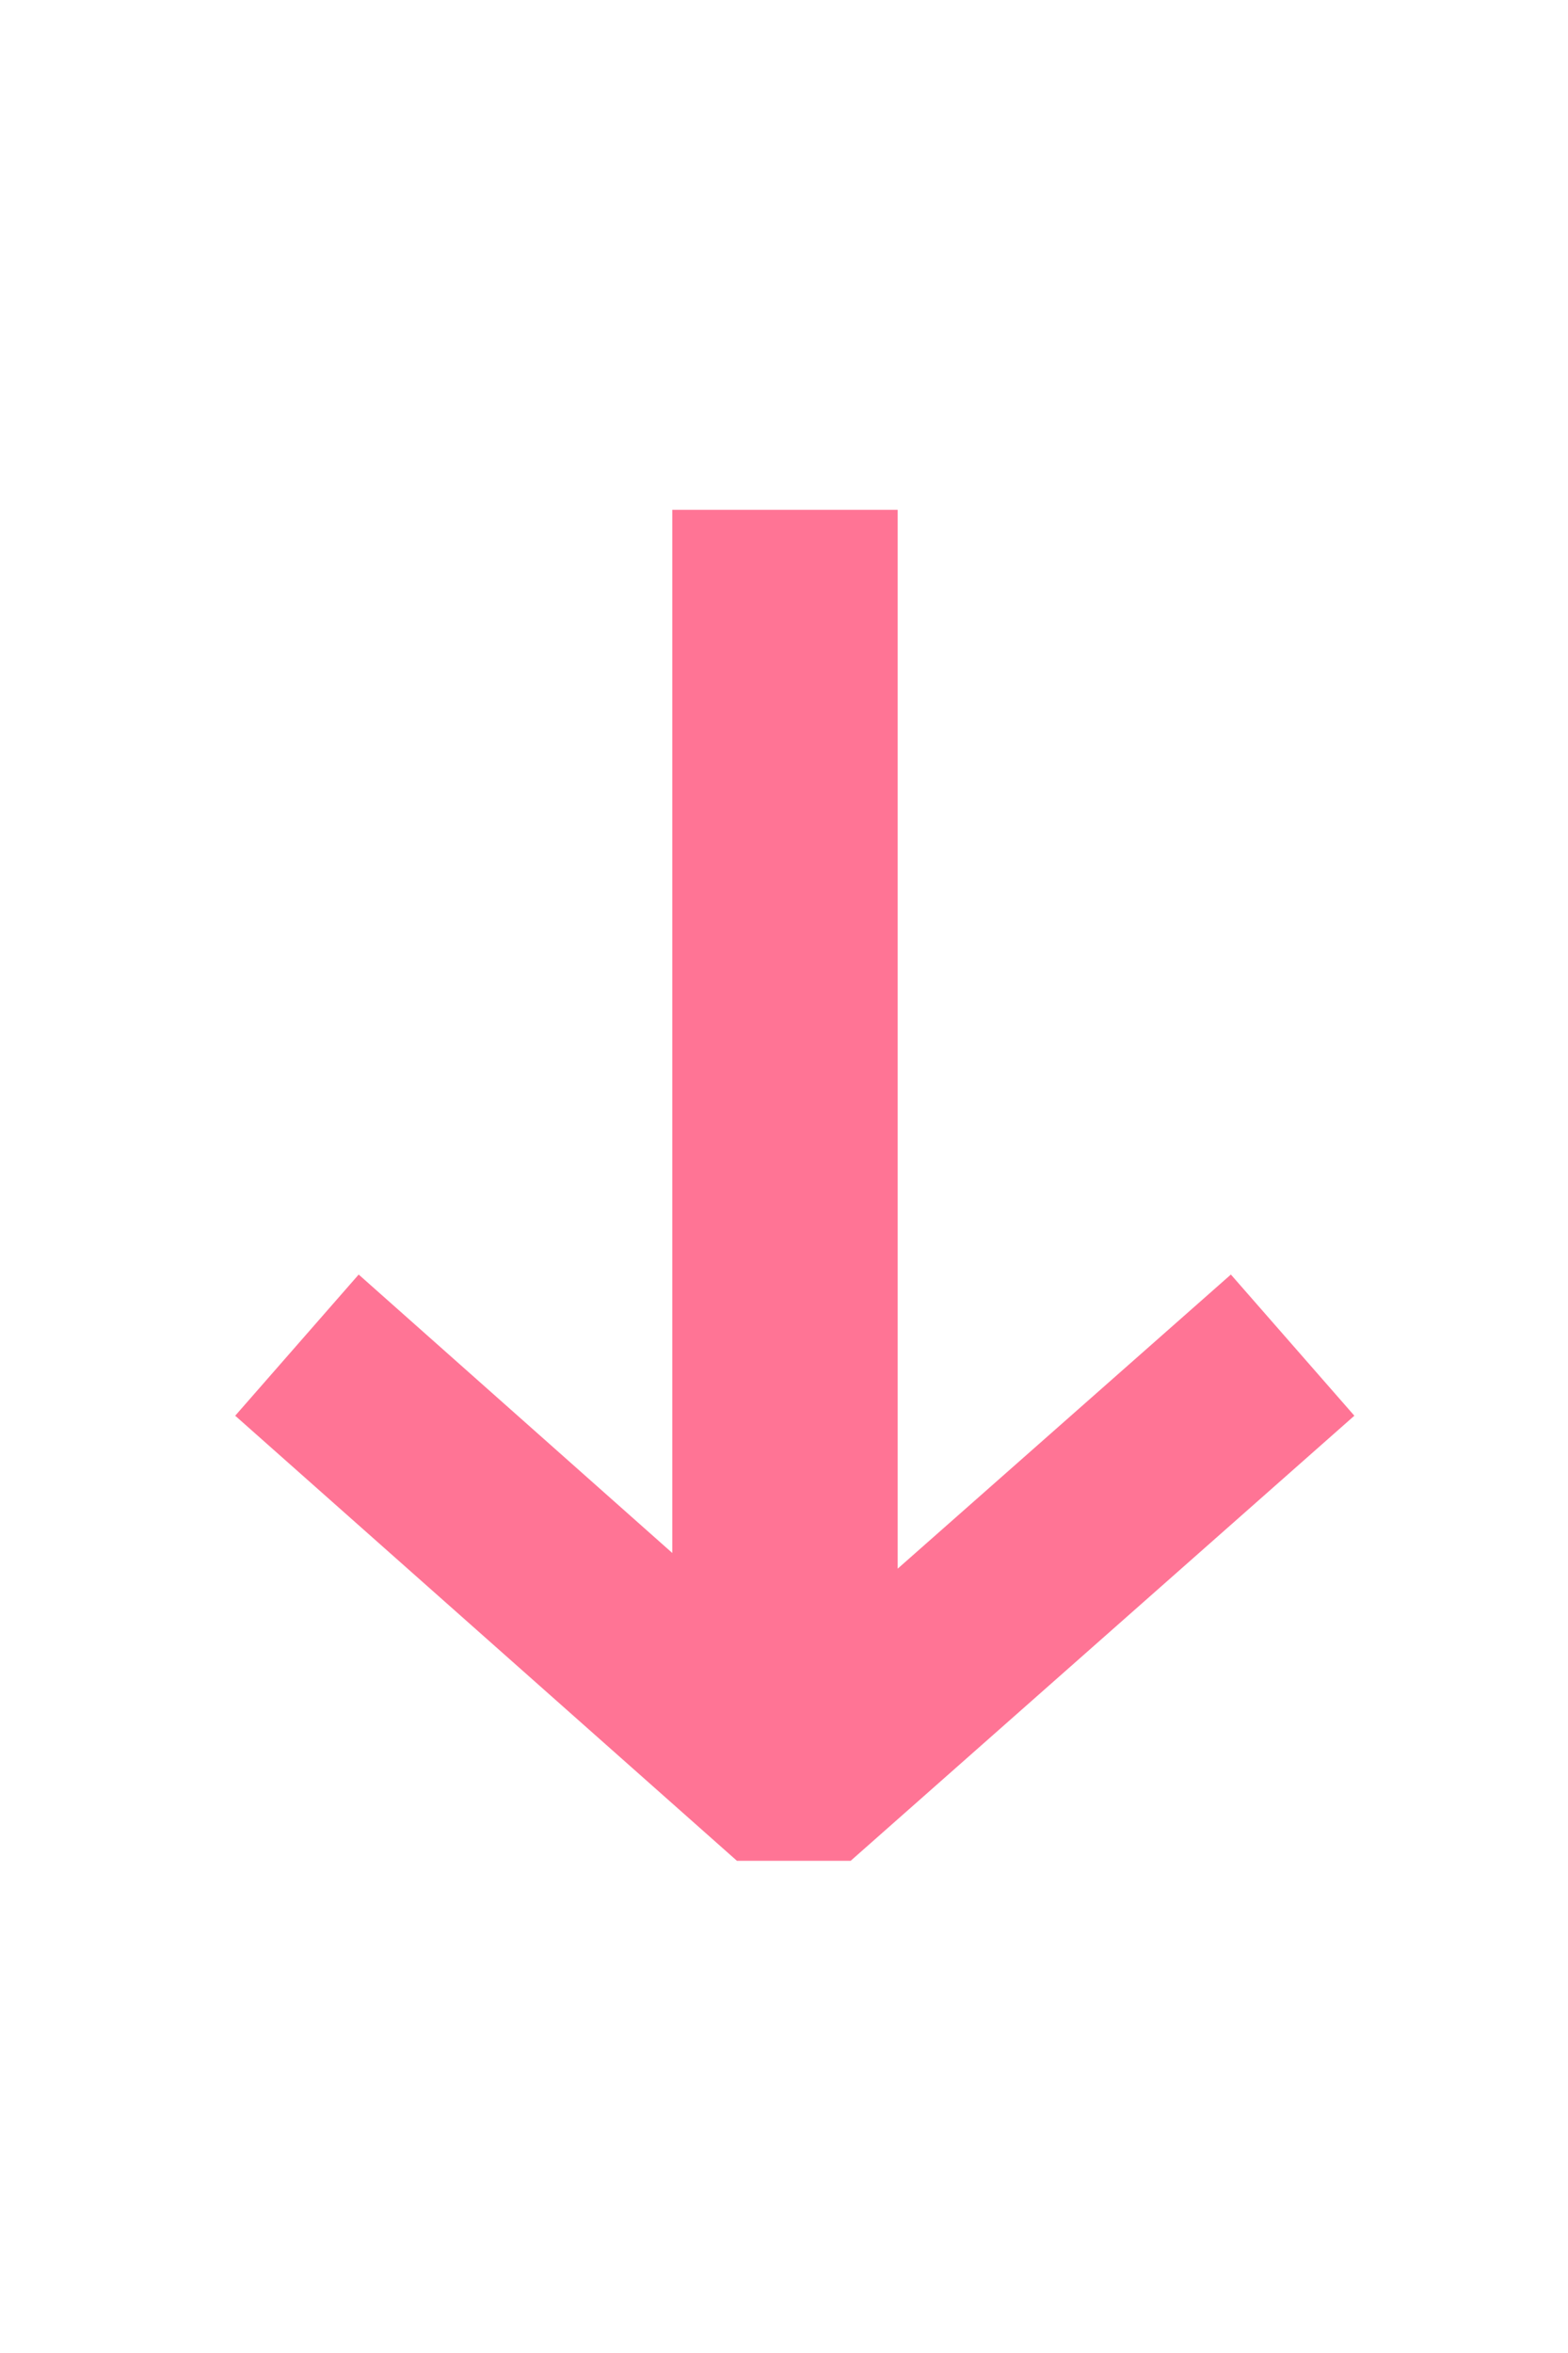 <svg width="8" height="12" viewBox="0 0 8 12" fill="none" xmlns="http://www.w3.org/2000/svg">
<path d="M1.2 7.22L3.76 9.49H4.34L6.91 7.22L6.28 6.5L4.58 8L4.58 2.6H3.43L3.43 7.92L1.83 6.5L1.2 7.22Z" fill="#FF7495"/>
</svg>
